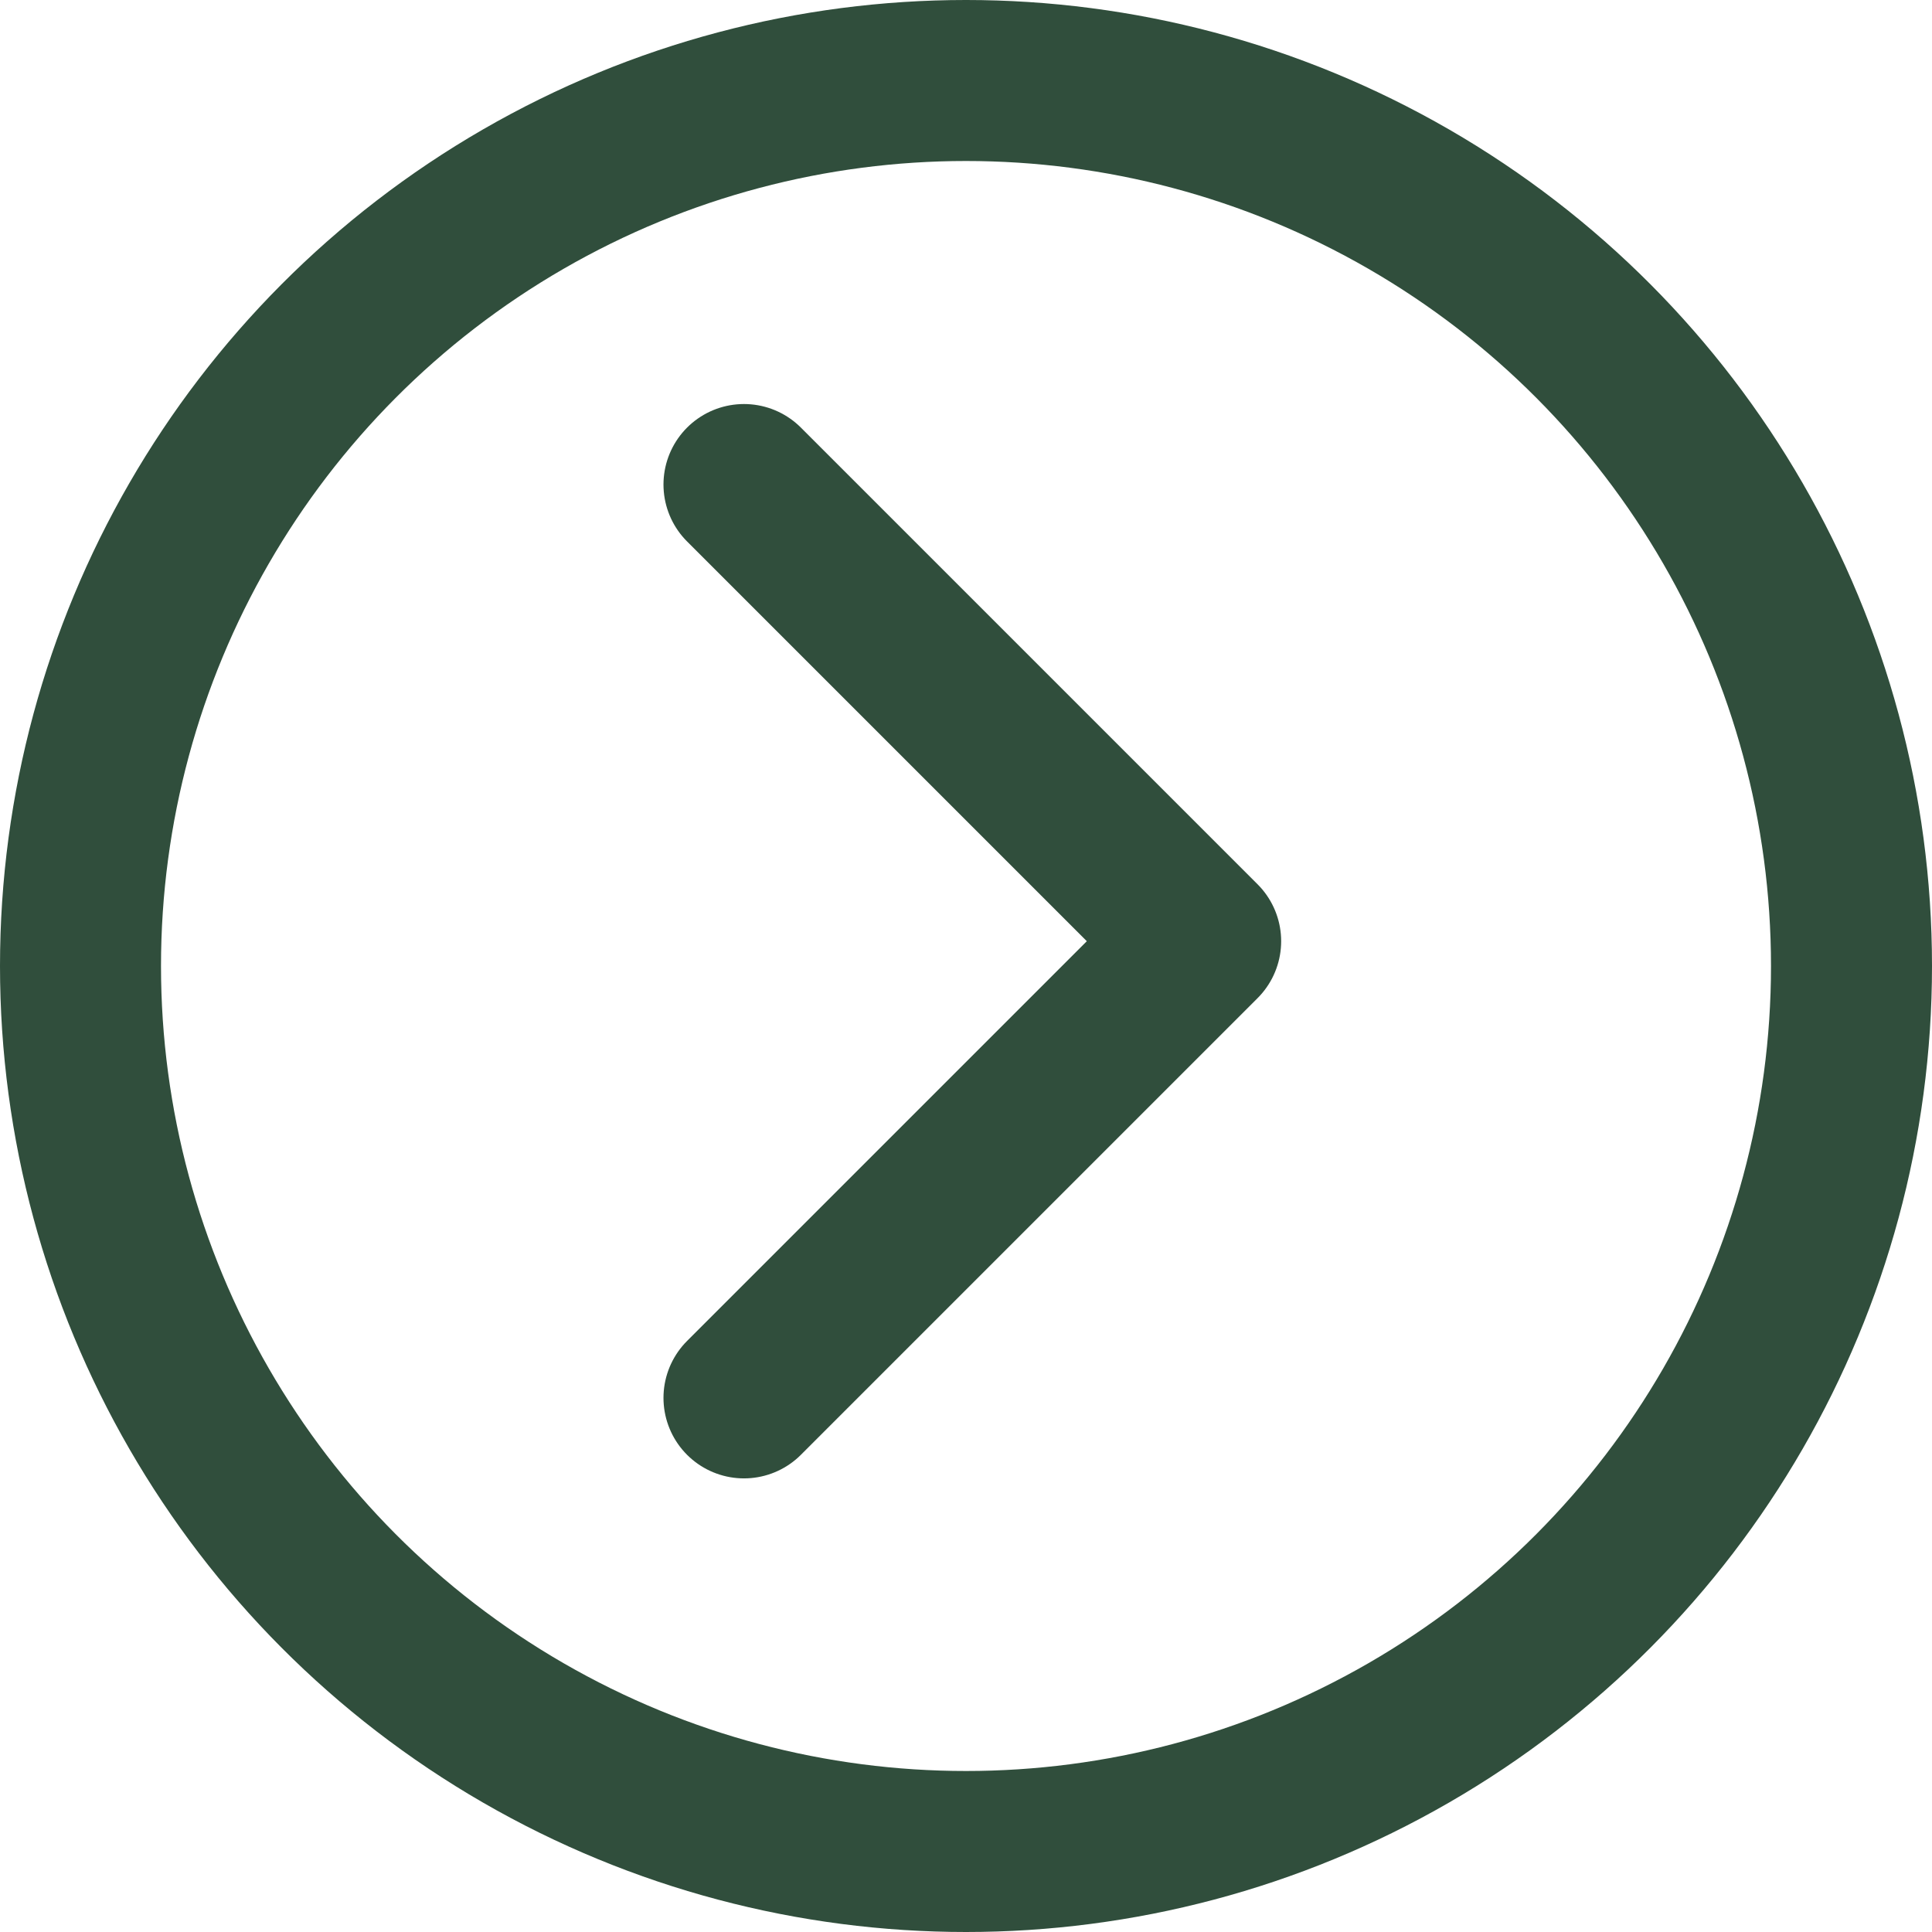 

<svg xmlns="http://www.w3.org/2000/svg" width="24" height="24" viewBox="0 0 24 24" fill="none">
  <circle cx="12" cy="12" r="11" stroke="#304E3C" stroke-width="2" fill="none" />

  <path d="M9.242 17.365L14.915 11.692L9.242 6.019" stroke="#304E3C" stroke-width="2" stroke-linecap="round" stroke-linejoin="round"/>
</svg>